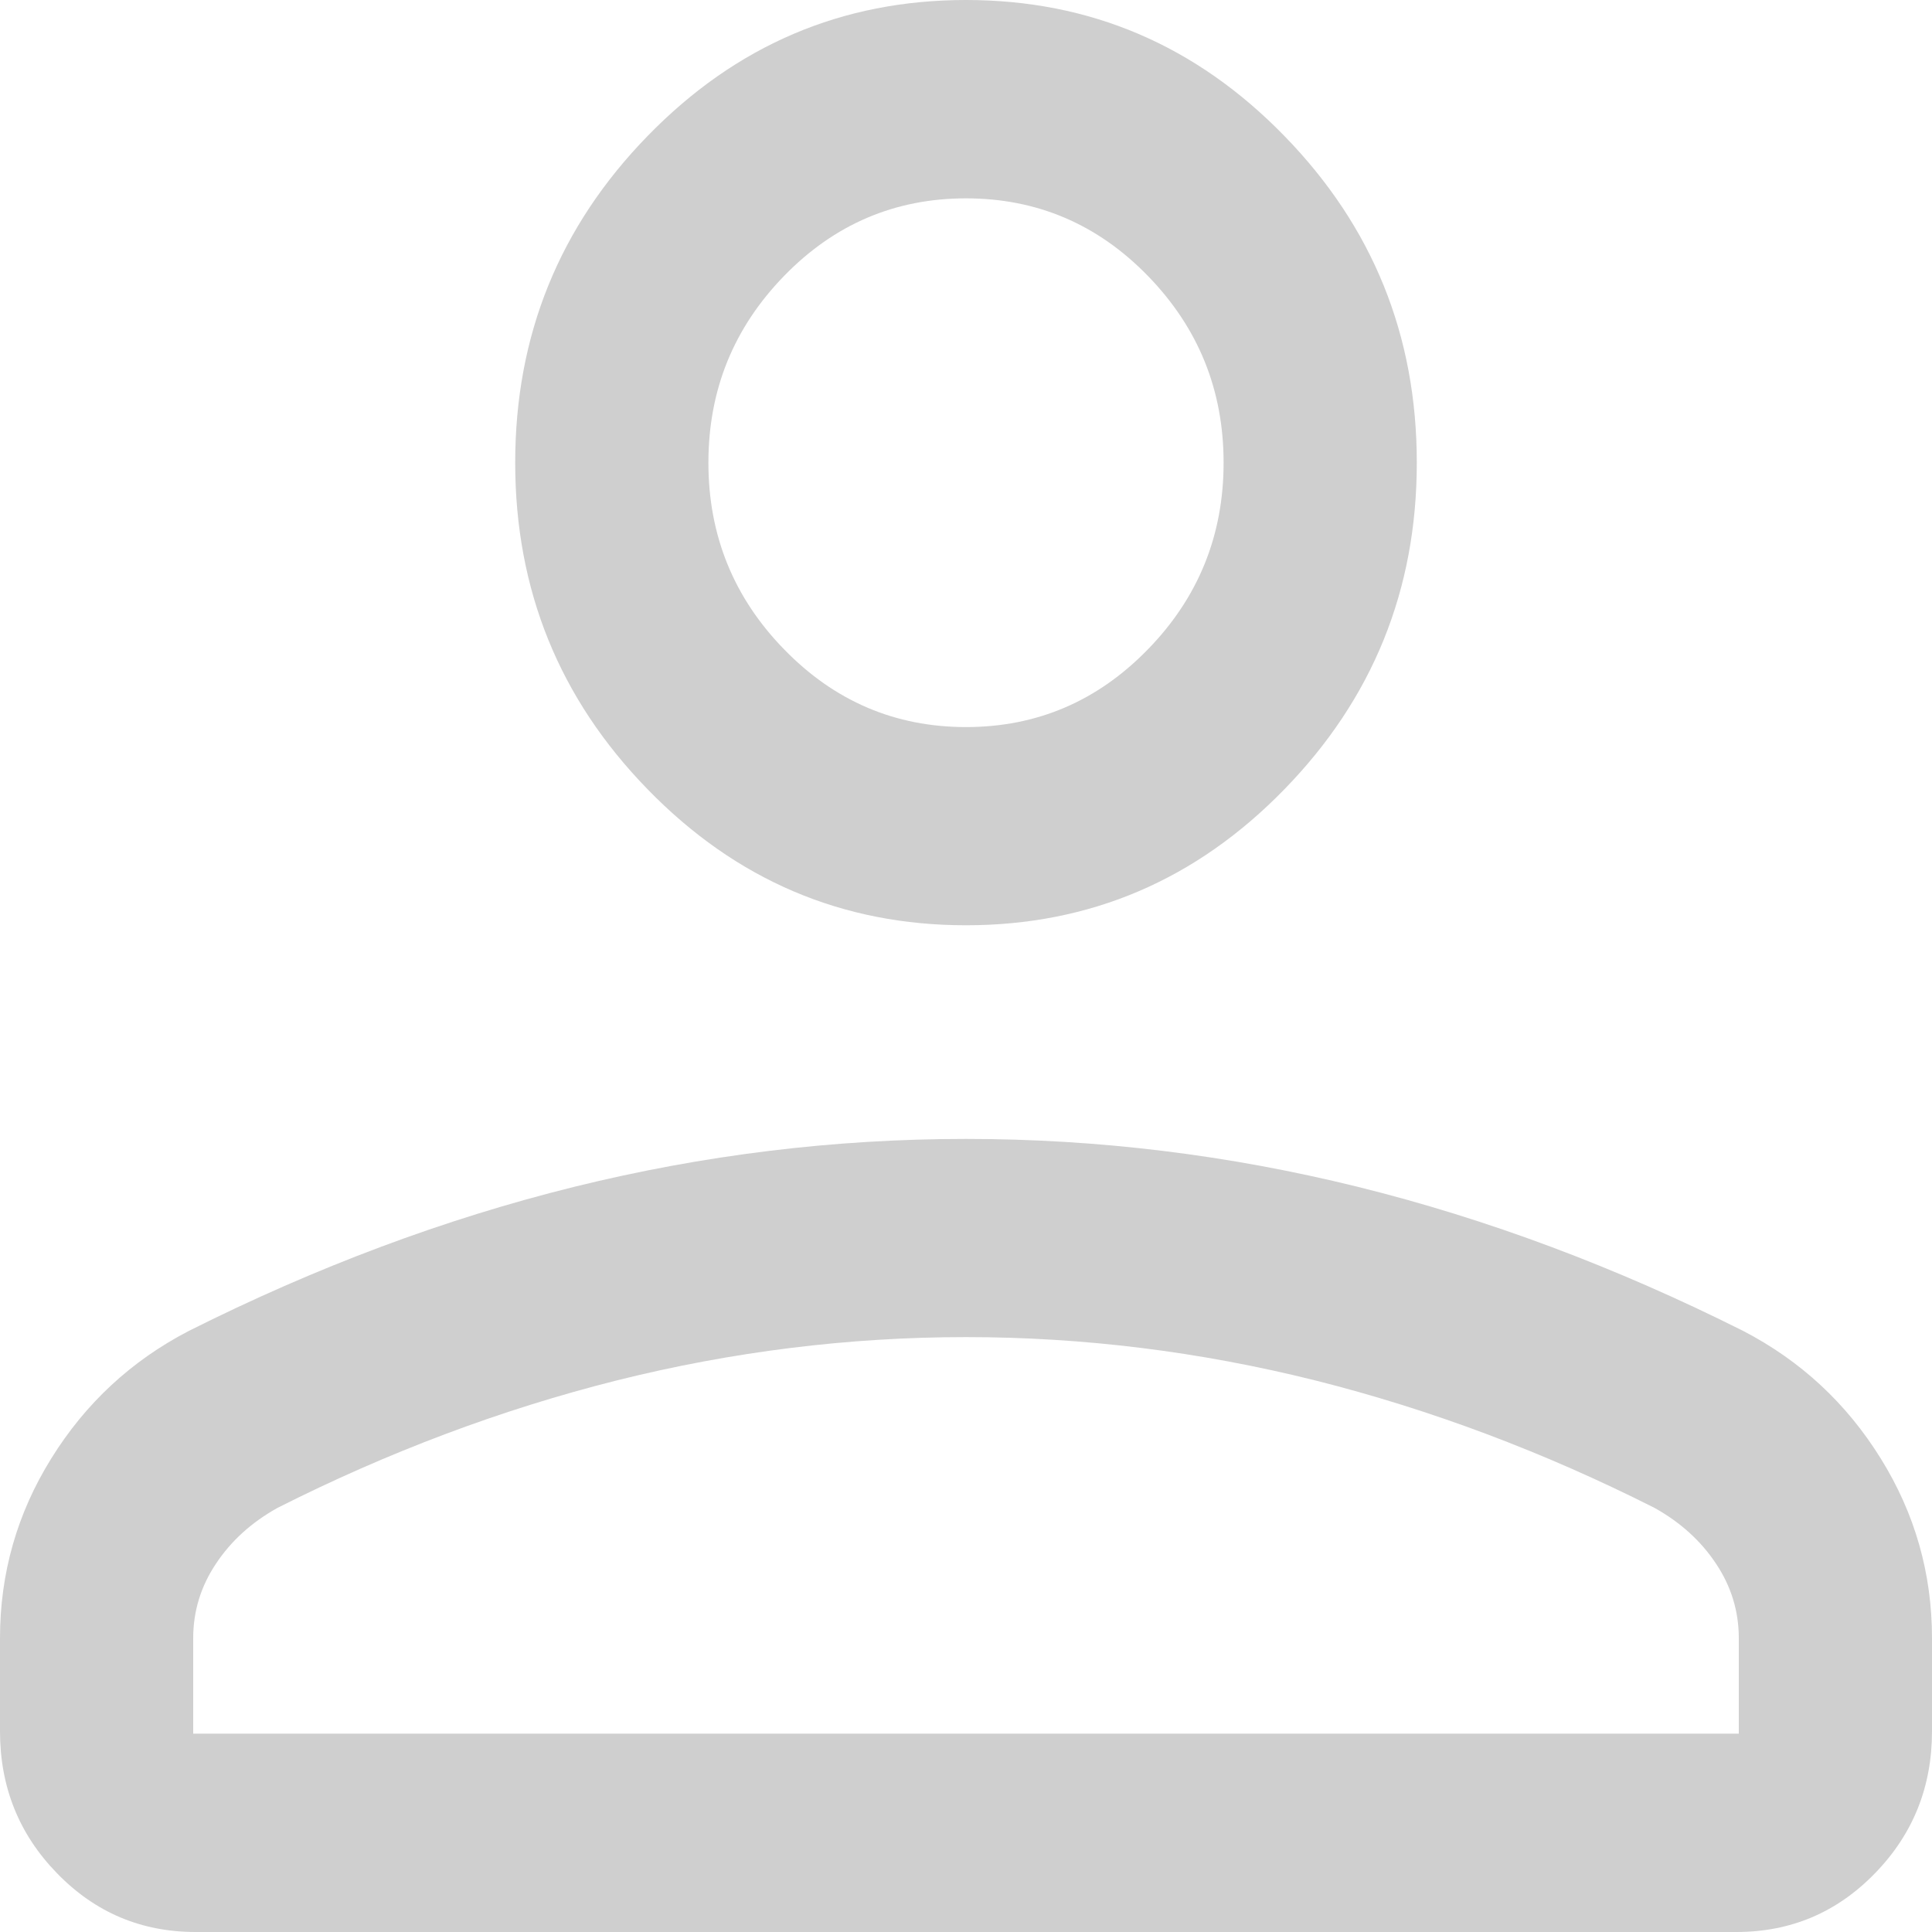 <svg width="12" height="12" viewBox="0 0 12 12" fill="none" xmlns="http://www.w3.org/2000/svg">
<path d="M6 5.747C5.23 5.747 4.571 5.466 4.023 4.903C3.474 4.34 3.2 3.664 3.2 2.874C3.2 2.083 3.474 1.407 4.023 0.844C4.571 0.281 5.23 0 6 0C6.77 0 7.429 0.281 7.977 0.844C8.526 1.407 8.8 2.083 8.8 2.874C8.8 3.664 8.526 4.34 7.977 4.903C7.429 5.466 6.77 5.747 6 5.747ZM0 10.753V10.175C0 9.773 0.106 9.4 0.319 9.058C0.532 8.715 0.816 8.452 1.172 8.267C1.963 7.87 2.761 7.571 3.565 7.372C4.37 7.173 5.182 7.074 6 7.074C6.818 7.074 7.63 7.173 8.435 7.372C9.239 7.571 10.037 7.87 10.828 8.267C11.184 8.452 11.468 8.715 11.681 9.058C11.894 9.4 12 9.773 12 10.175V10.753C12 11.099 11.882 11.393 11.645 11.636C11.409 11.879 11.122 12 10.785 12H1.215C0.878 12 0.591 11.879 0.355 11.636C0.118 11.393 0 11.099 0 10.753ZM1.2 10.768H10.8V10.175C10.8 10.008 10.753 9.854 10.659 9.713C10.565 9.571 10.438 9.456 10.277 9.366C9.588 9.018 8.885 8.754 8.169 8.574C7.452 8.395 6.729 8.305 6 8.305C5.271 8.305 4.548 8.395 3.831 8.574C3.115 8.754 2.412 9.018 1.723 9.366C1.562 9.456 1.435 9.571 1.341 9.713C1.247 9.854 1.2 10.008 1.2 10.175V10.768ZM6 4.516C6.44 4.516 6.817 4.355 7.13 4.033C7.443 3.712 7.6 3.325 7.6 2.874C7.6 2.422 7.443 2.036 7.13 1.714C6.817 1.392 6.44 1.232 6 1.232C5.56 1.232 5.183 1.392 4.87 1.714C4.557 2.036 4.4 2.422 4.4 2.874C4.4 3.325 4.557 3.712 4.87 4.033C5.183 4.355 5.56 4.516 6 4.516Z" fill="#CFCFCF"/>
</svg>
